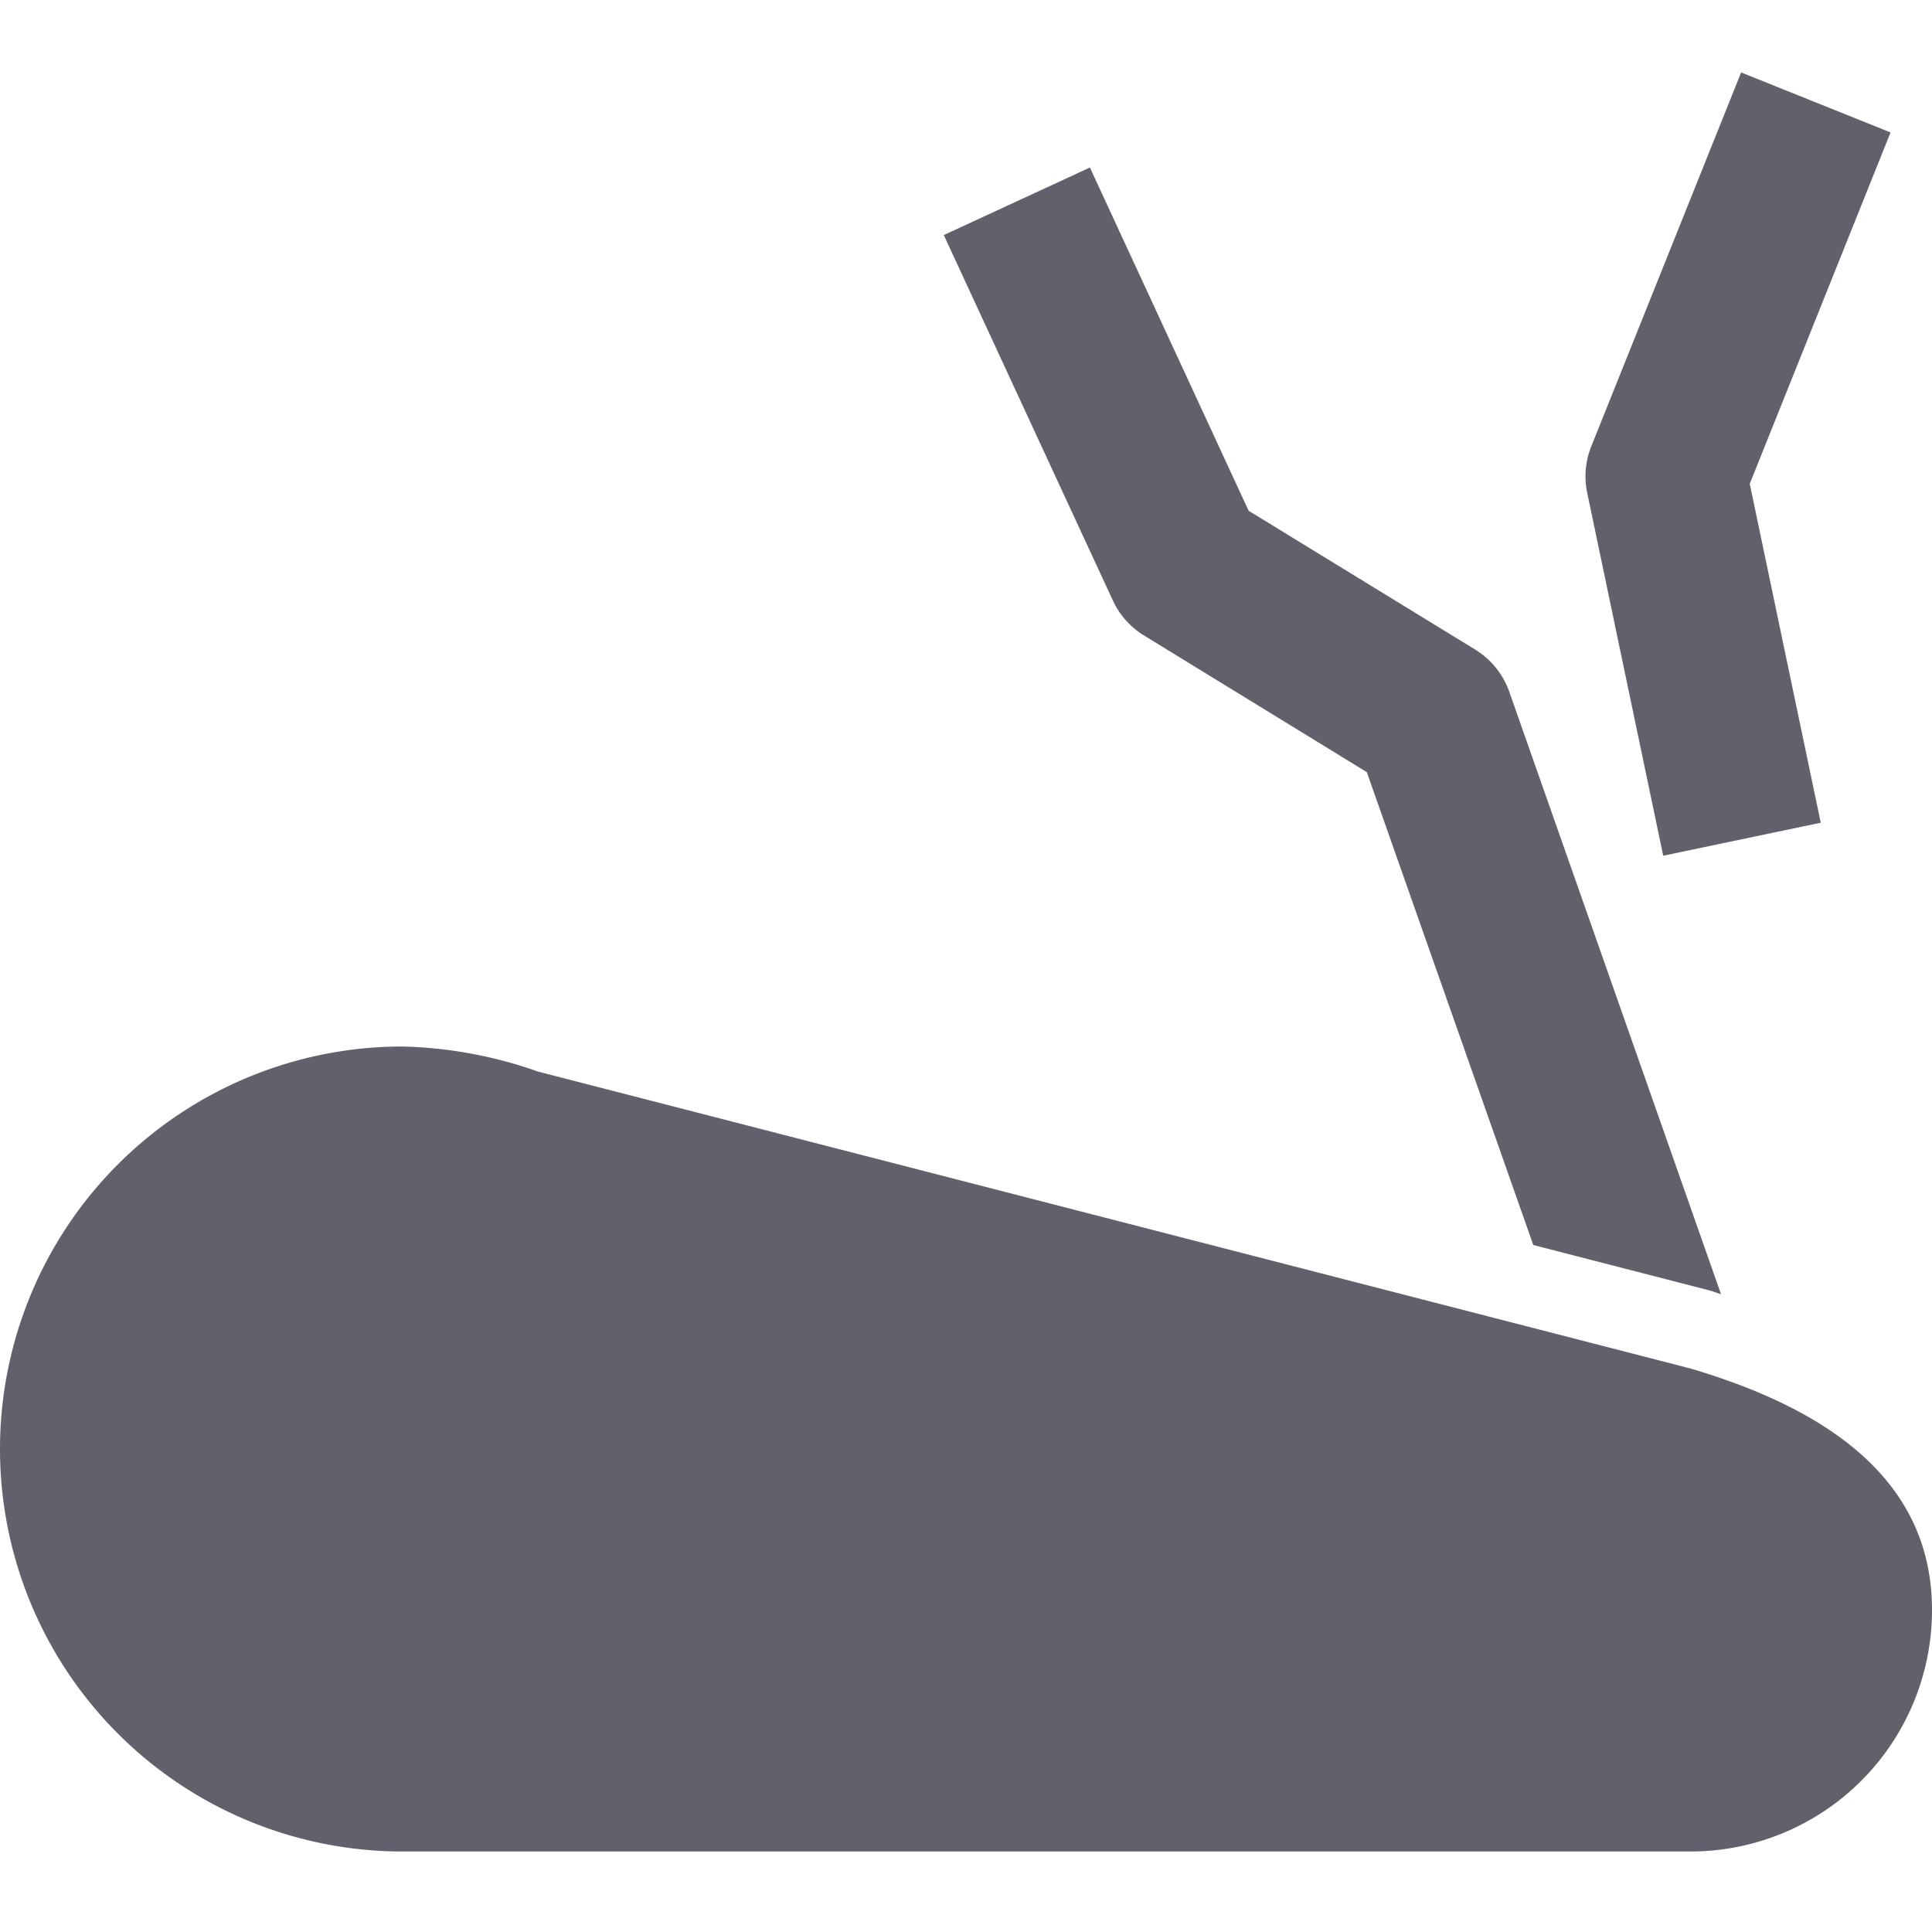 <svg xmlns="http://www.w3.org/2000/svg" height="24" width="24" viewBox="0 0 24 24"><path d="M20.661,10.63l-.944-4.507a1,1,0,0,1,.05-.577L21.629.9l1.856.745L21.736,6.01l.882,4.21Z" fill="#61616b" data-color="color-2"></path> <path d="M14.208,7.892l2.771,1.7,2.068,5.874,2.2.567c.046.014.087.03.132.044L18.748,8.591a1.008,1.008,0,0,0-.421-.521L15.511,6.345,13.539,2.081l-1.815.839,2.1,4.539A1,1,0,0,0,14.208,7.892Z" fill="#61616b" data-color="color-2"></path> <path d="M21,17,6.682,13.311A5.421,5.421,0,0,0,5,13,5,5,0,0,0,5,23H21a3,3,0,0,0,3-3C24,18.343,22.632,17.483,21,17Z" fill="#61616b"></path></svg>